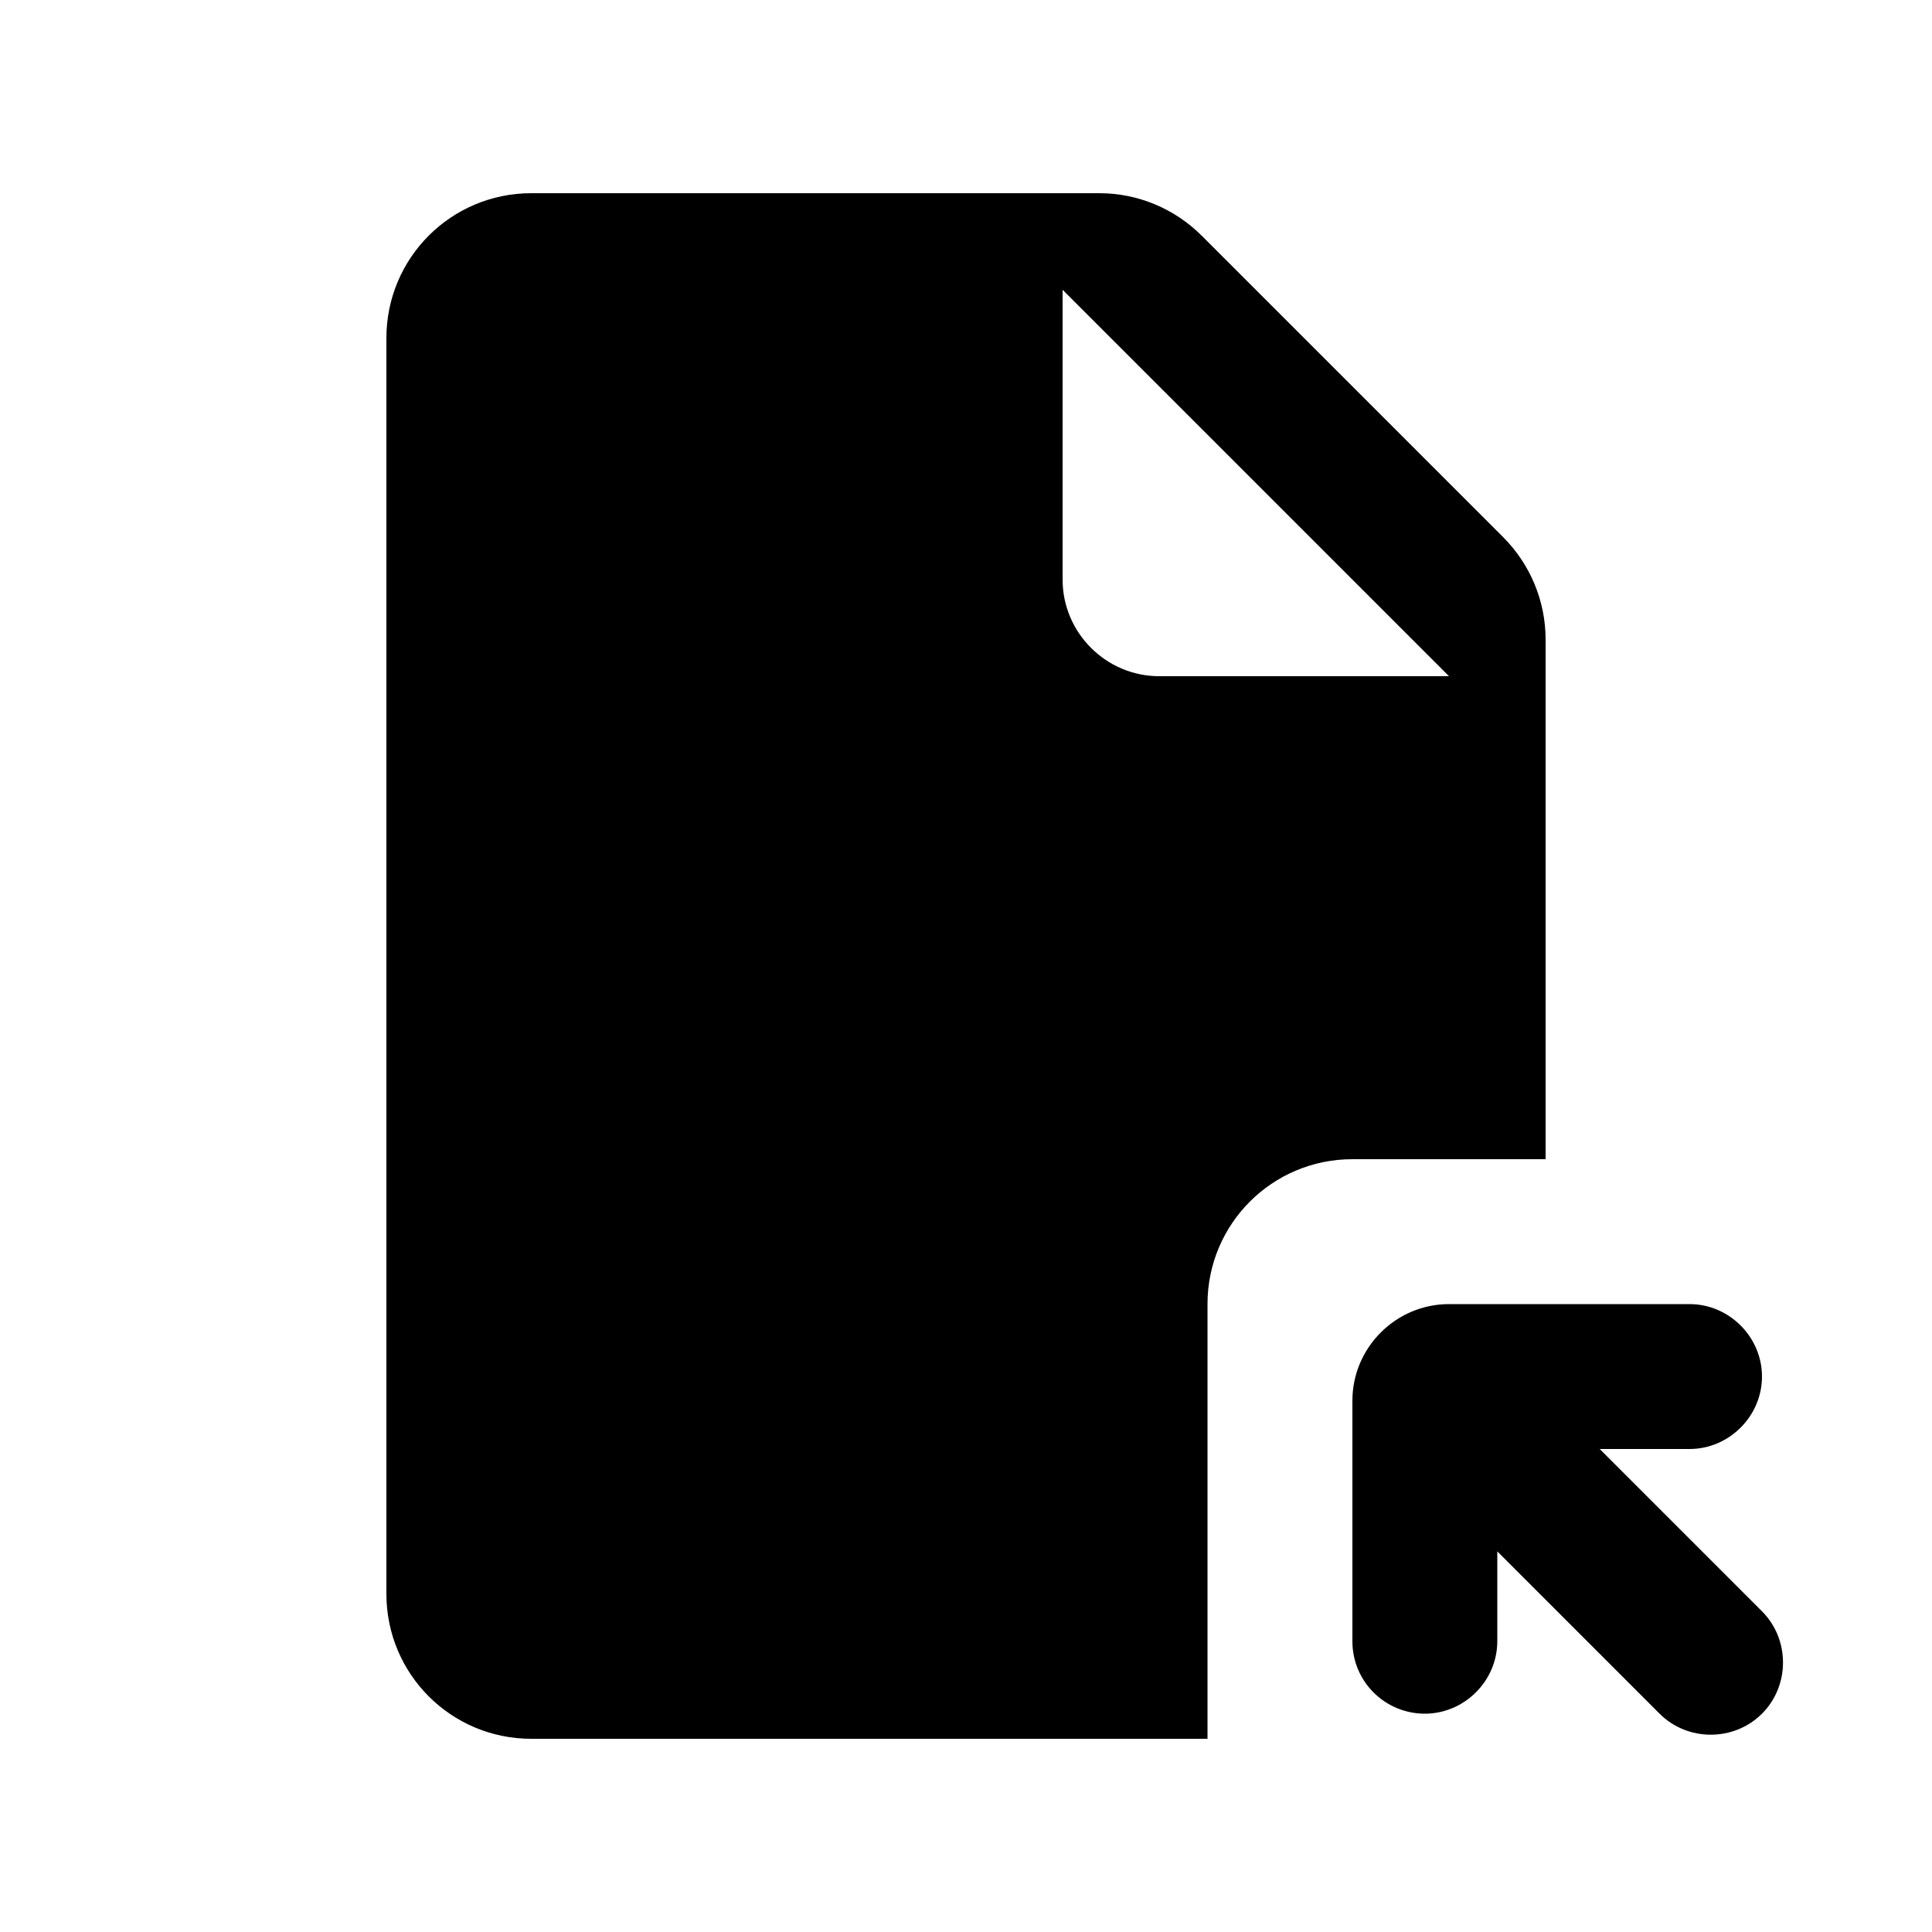 <svg xmlns="http://www.w3.org/2000/svg" enable-background="new 0 0 20 20" height="18px" viewBox="0 0 20 20" width="18px" fill="#000000"><g><rect fill="none" height="20" width="20"/></g><g><path d="M14,16.99V14.5c0-0.55,0.45-1,1-1h2.49c0.41,0,0.75,0.34,0.75,0.75v0c0,0.41-0.34,0.75-0.75,0.75h-0.93l1.68,1.68 c0.29,0.29,0.29,0.77,0,1.06h0c-0.29,0.29-0.77,0.29-1.06,0l-1.68-1.68v0.93c0,0.41-0.34,0.75-0.75,0.75h0 C14.34,17.74,14,17.41,14,16.99z M11.38,2H5.5C4.67,2,4,2.67,4,3.5v13C4,17.33,4.67,18,5.5,18h7v-4.5c0-0.83,0.67-1.5,1.5-1.5h2 V6.62c0-0.4-0.16-0.78-0.44-1.06l-3.12-3.12C12.16,2.16,11.78,2,11.38,2z M11,6V3l4,4h-3C11.45,7,11,6.55,11,6z"/></g></svg>